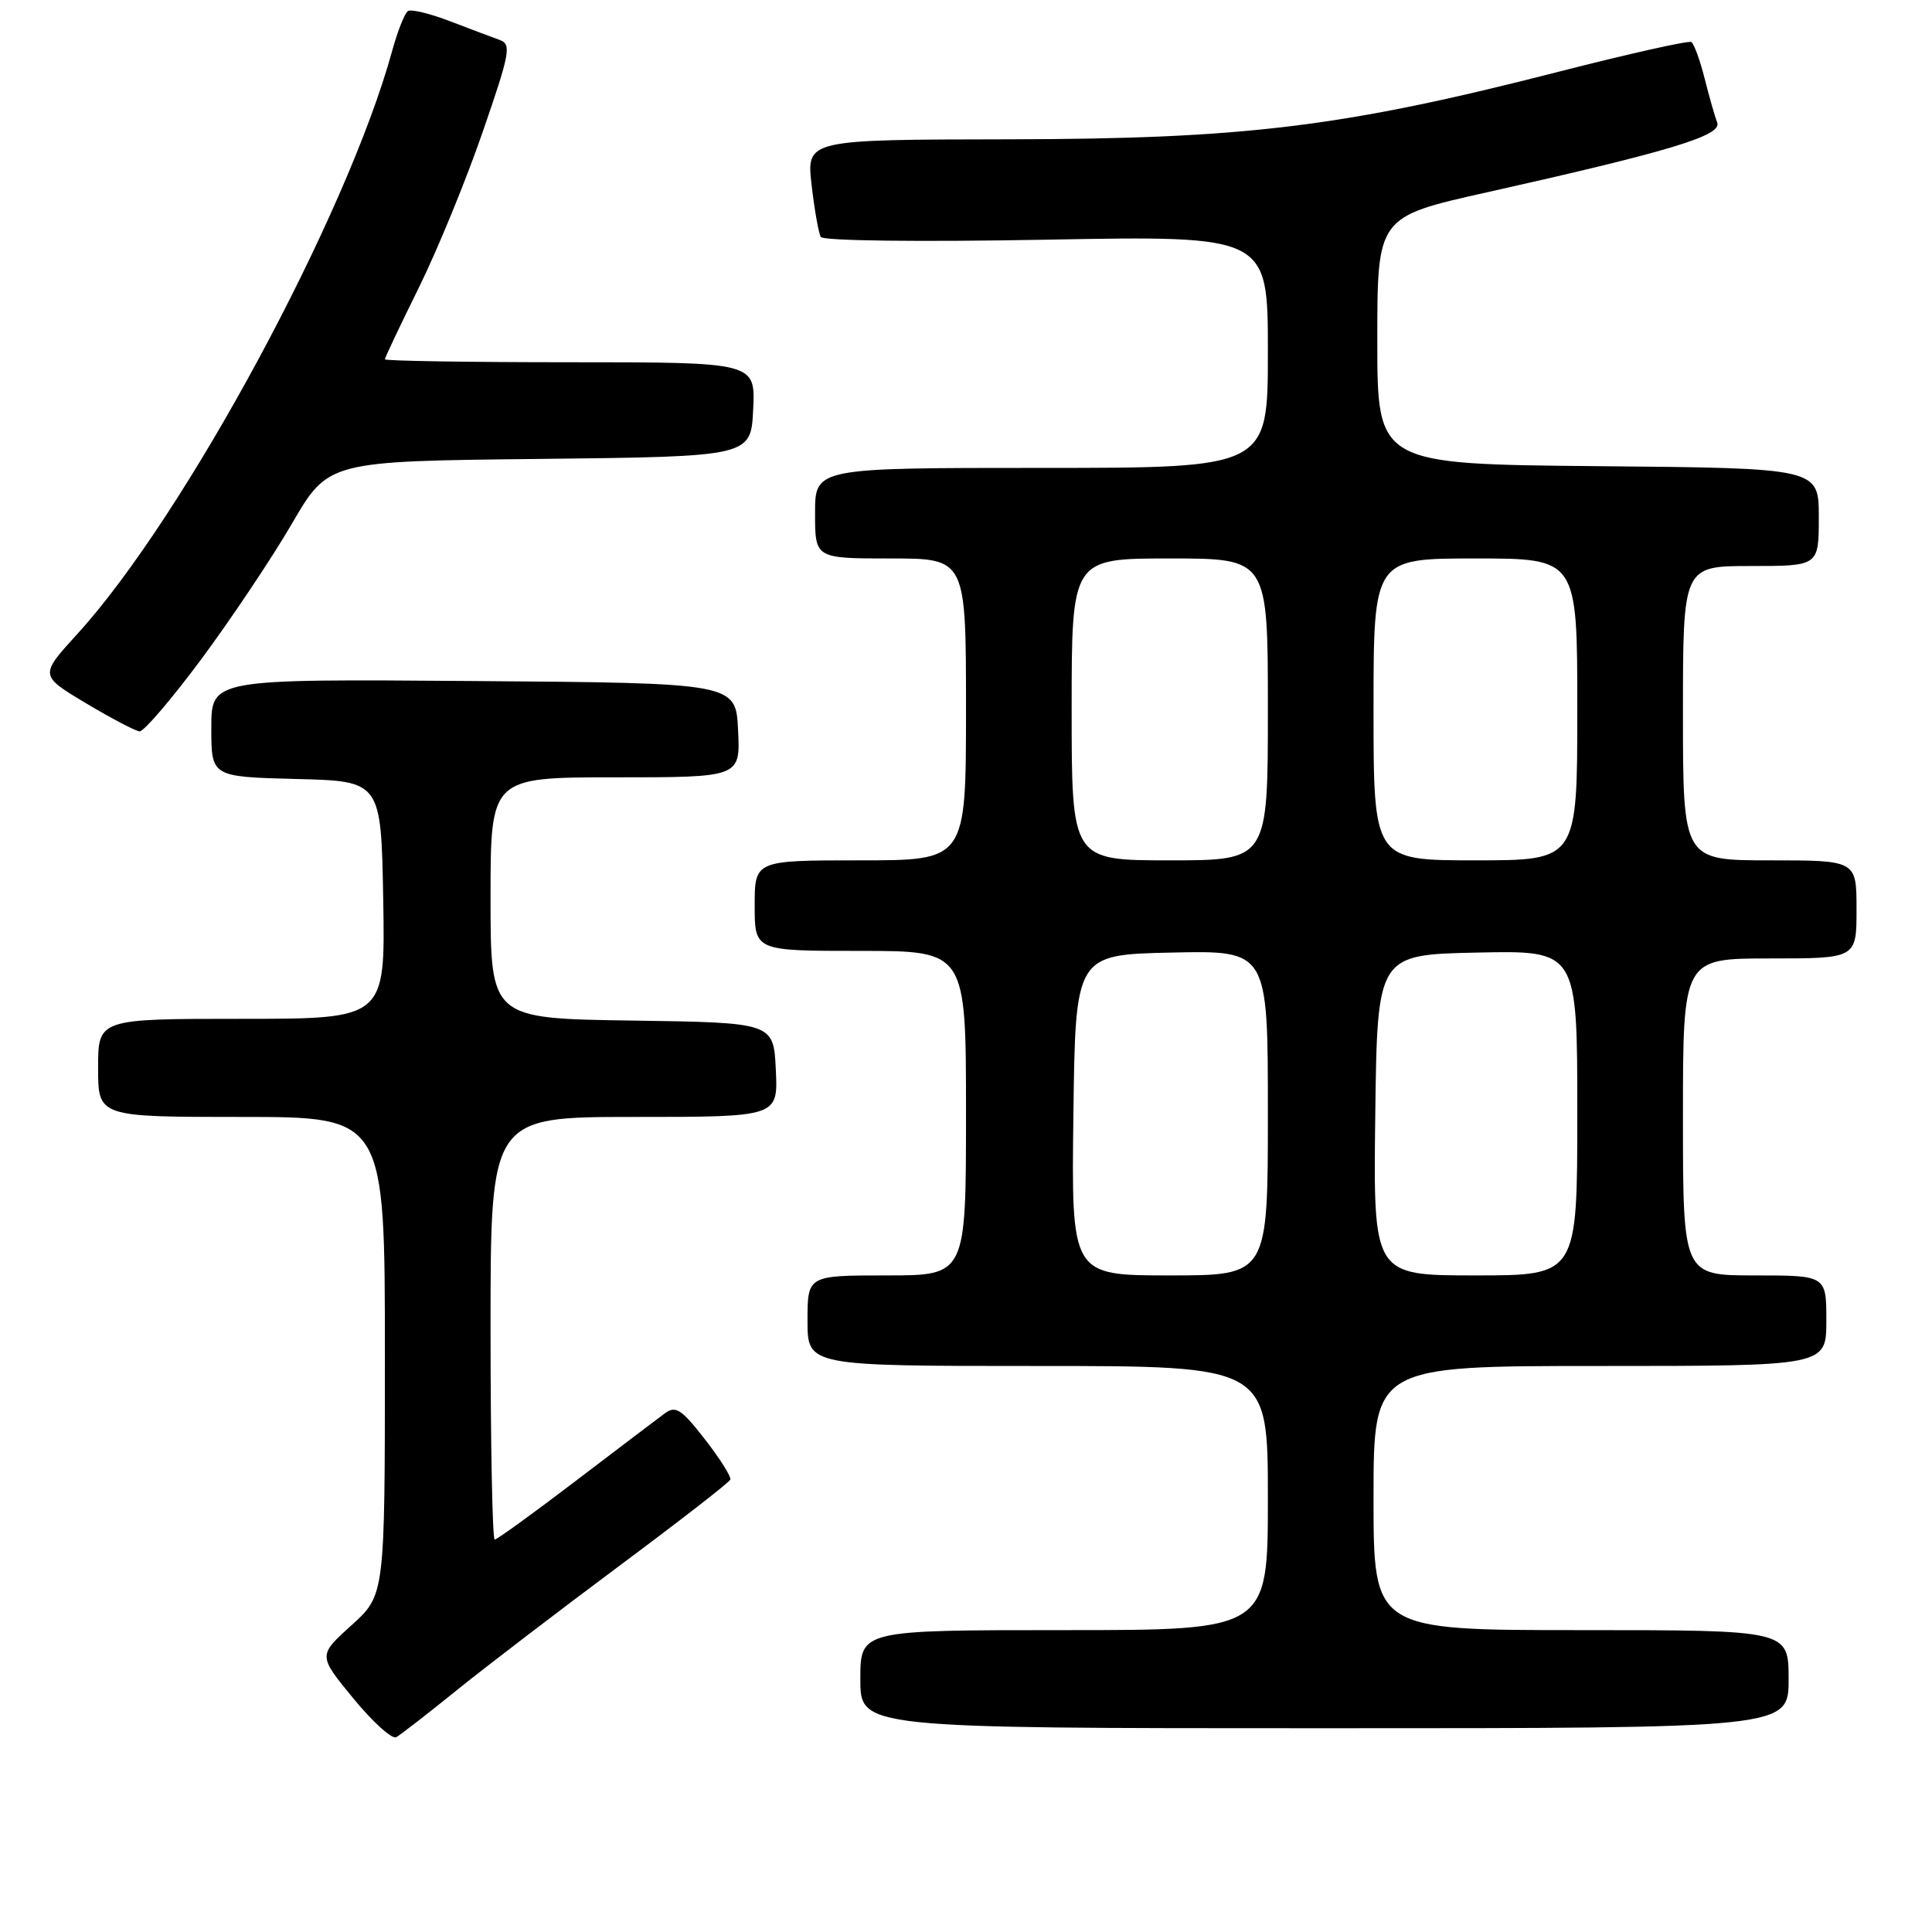 <?xml version="1.0" encoding="UTF-8" standalone="no"?>
<!DOCTYPE svg PUBLIC "-//W3C//DTD SVG 1.1//EN" "http://www.w3.org/Graphics/SVG/1.1/DTD/svg11.dtd" >
<svg xmlns="http://www.w3.org/2000/svg" xmlns:xlink="http://www.w3.org/1999/xlink" version="1.1" viewBox="0 0 256 256">
 <g >
 <path fill="currentColor"
d=" M 60.50 223.98 C 64.35 220.87 74.03 213.47 82.00 207.53 C 89.97 201.60 96.62 196.44 96.77 196.06 C 96.92 195.69 95.40 193.28 93.40 190.71 C 90.29 186.71 89.53 186.22 88.10 187.27 C 87.18 187.95 81.85 191.99 76.26 196.25 C 70.67 200.51 65.85 204.00 65.55 204.00 C 65.25 204.00 65.00 191.40 65.00 176.00 C 65.00 148.00 65.00 148.00 84.05 148.00 C 103.10 148.00 103.10 148.00 102.80 141.75 C 102.50 135.50 102.50 135.50 83.75 135.23 C 65.00 134.96 65.00 134.96 65.00 118.98 C 65.00 103.00 65.00 103.00 81.55 103.00 C 98.10 103.00 98.10 103.00 97.80 96.75 C 97.50 90.50 97.50 90.50 62.75 90.24 C 28.00 89.97 28.00 89.97 28.00 96.45 C 28.00 102.93 28.00 102.93 39.25 103.22 C 50.50 103.50 50.50 103.50 50.78 119.25 C 51.05 135.00 51.05 135.00 32.03 135.00 C 13.00 135.00 13.00 135.00 13.00 141.50 C 13.00 148.00 13.00 148.00 32.00 148.00 C 51.00 148.00 51.00 148.00 51.00 179.68 C 51.00 211.36 51.00 211.36 46.57 215.36 C 42.14 219.36 42.14 219.36 46.82 225.05 C 49.39 228.18 51.95 230.49 52.50 230.19 C 53.05 229.89 56.65 227.09 60.50 223.98 Z  M 237.00 222.50 C 237.00 216.00 237.00 216.00 209.50 216.00 C 182.00 216.00 182.00 216.00 182.00 198.50 C 182.00 181.00 182.00 181.00 212.00 181.00 C 242.00 181.00 242.00 181.00 242.00 175.00 C 242.00 169.00 242.00 169.00 232.50 169.00 C 223.00 169.00 223.00 169.00 223.00 148.00 C 223.00 127.00 223.00 127.00 234.50 127.00 C 246.00 127.00 246.00 127.00 246.00 120.50 C 246.00 114.00 246.00 114.00 234.50 114.00 C 223.00 114.00 223.00 114.00 223.00 94.50 C 223.00 75.00 223.00 75.00 232.00 75.00 C 241.00 75.00 241.00 75.00 241.00 68.52 C 241.00 62.03 241.00 62.03 211.75 61.77 C 182.50 61.50 182.50 61.50 182.50 45.12 C 182.50 28.73 182.50 28.73 197.00 25.49 C 221.30 20.05 228.20 17.96 227.54 16.25 C 227.22 15.42 226.47 12.77 225.86 10.35 C 225.25 7.94 224.46 5.79 224.11 5.57 C 223.75 5.35 215.80 7.13 206.43 9.53 C 178.02 16.81 164.97 18.41 133.68 18.46 C 106.86 18.50 106.86 18.50 107.54 24.50 C 107.92 27.80 108.47 30.90 108.76 31.40 C 109.07 31.91 121.76 32.07 138.65 31.76 C 168.00 31.22 168.00 31.22 168.00 46.61 C 168.00 62.00 168.00 62.00 138.00 62.00 C 108.00 62.00 108.00 62.00 108.00 68.00 C 108.00 74.00 108.00 74.00 118.00 74.00 C 128.00 74.00 128.00 74.00 128.00 94.00 C 128.00 114.00 128.00 114.00 114.00 114.00 C 100.00 114.00 100.00 114.00 100.00 120.00 C 100.00 126.00 100.00 126.00 114.00 126.00 C 128.00 126.00 128.00 126.00 128.00 147.50 C 128.00 169.00 128.00 169.00 117.50 169.00 C 107.00 169.00 107.00 169.00 107.00 175.00 C 107.00 181.00 107.00 181.00 137.50 181.00 C 168.00 181.00 168.00 181.00 168.00 198.50 C 168.00 216.00 168.00 216.00 141.00 216.00 C 114.00 216.00 114.00 216.00 114.00 222.50 C 114.00 229.00 114.00 229.00 175.50 229.00 C 237.00 229.00 237.00 229.00 237.00 222.50 Z  M 26.67 87.35 C 30.61 82.04 36.01 73.97 38.67 69.41 C 43.50 61.11 43.50 61.11 71.50 60.81 C 99.50 60.50 99.50 60.50 99.80 54.25 C 100.10 48.00 100.10 48.00 75.55 48.00 C 62.05 48.00 51.00 47.82 51.00 47.61 C 51.00 47.39 53.02 43.13 55.49 38.13 C 57.96 33.13 61.77 23.84 63.96 17.48 C 67.57 7.03 67.79 5.86 66.23 5.30 C 65.28 4.96 62.33 3.85 59.68 2.83 C 57.02 1.81 54.50 1.19 54.06 1.46 C 53.63 1.73 52.69 4.10 51.97 6.72 C 45.99 28.52 24.46 68.41 10.25 84.00 C 5.24 89.50 5.24 89.50 11.37 93.17 C 14.74 95.18 17.95 96.87 18.50 96.91 C 19.05 96.95 22.73 92.65 26.67 87.35 Z  M 142.23 147.75 C 142.50 126.50 142.50 126.50 155.25 126.22 C 168.00 125.94 168.00 125.94 168.00 147.47 C 168.00 169.00 168.00 169.00 154.98 169.00 C 141.96 169.00 141.96 169.00 142.23 147.75 Z  M 182.23 147.75 C 182.50 126.50 182.50 126.50 195.75 126.22 C 209.00 125.94 209.00 125.94 209.00 147.47 C 209.00 169.00 209.00 169.00 195.48 169.00 C 181.96 169.00 181.96 169.00 182.23 147.75 Z  M 142.00 94.00 C 142.00 74.00 142.00 74.00 155.00 74.00 C 168.00 74.00 168.00 74.00 168.00 94.00 C 168.00 114.00 168.00 114.00 155.00 114.00 C 142.00 114.00 142.00 114.00 142.00 94.00 Z  M 182.00 94.00 C 182.00 74.00 182.00 74.00 195.50 74.00 C 209.00 74.00 209.00 74.00 209.00 94.00 C 209.00 114.00 209.00 114.00 195.50 114.00 C 182.00 114.00 182.00 114.00 182.00 94.00 Z "/>
</g>
</svg>